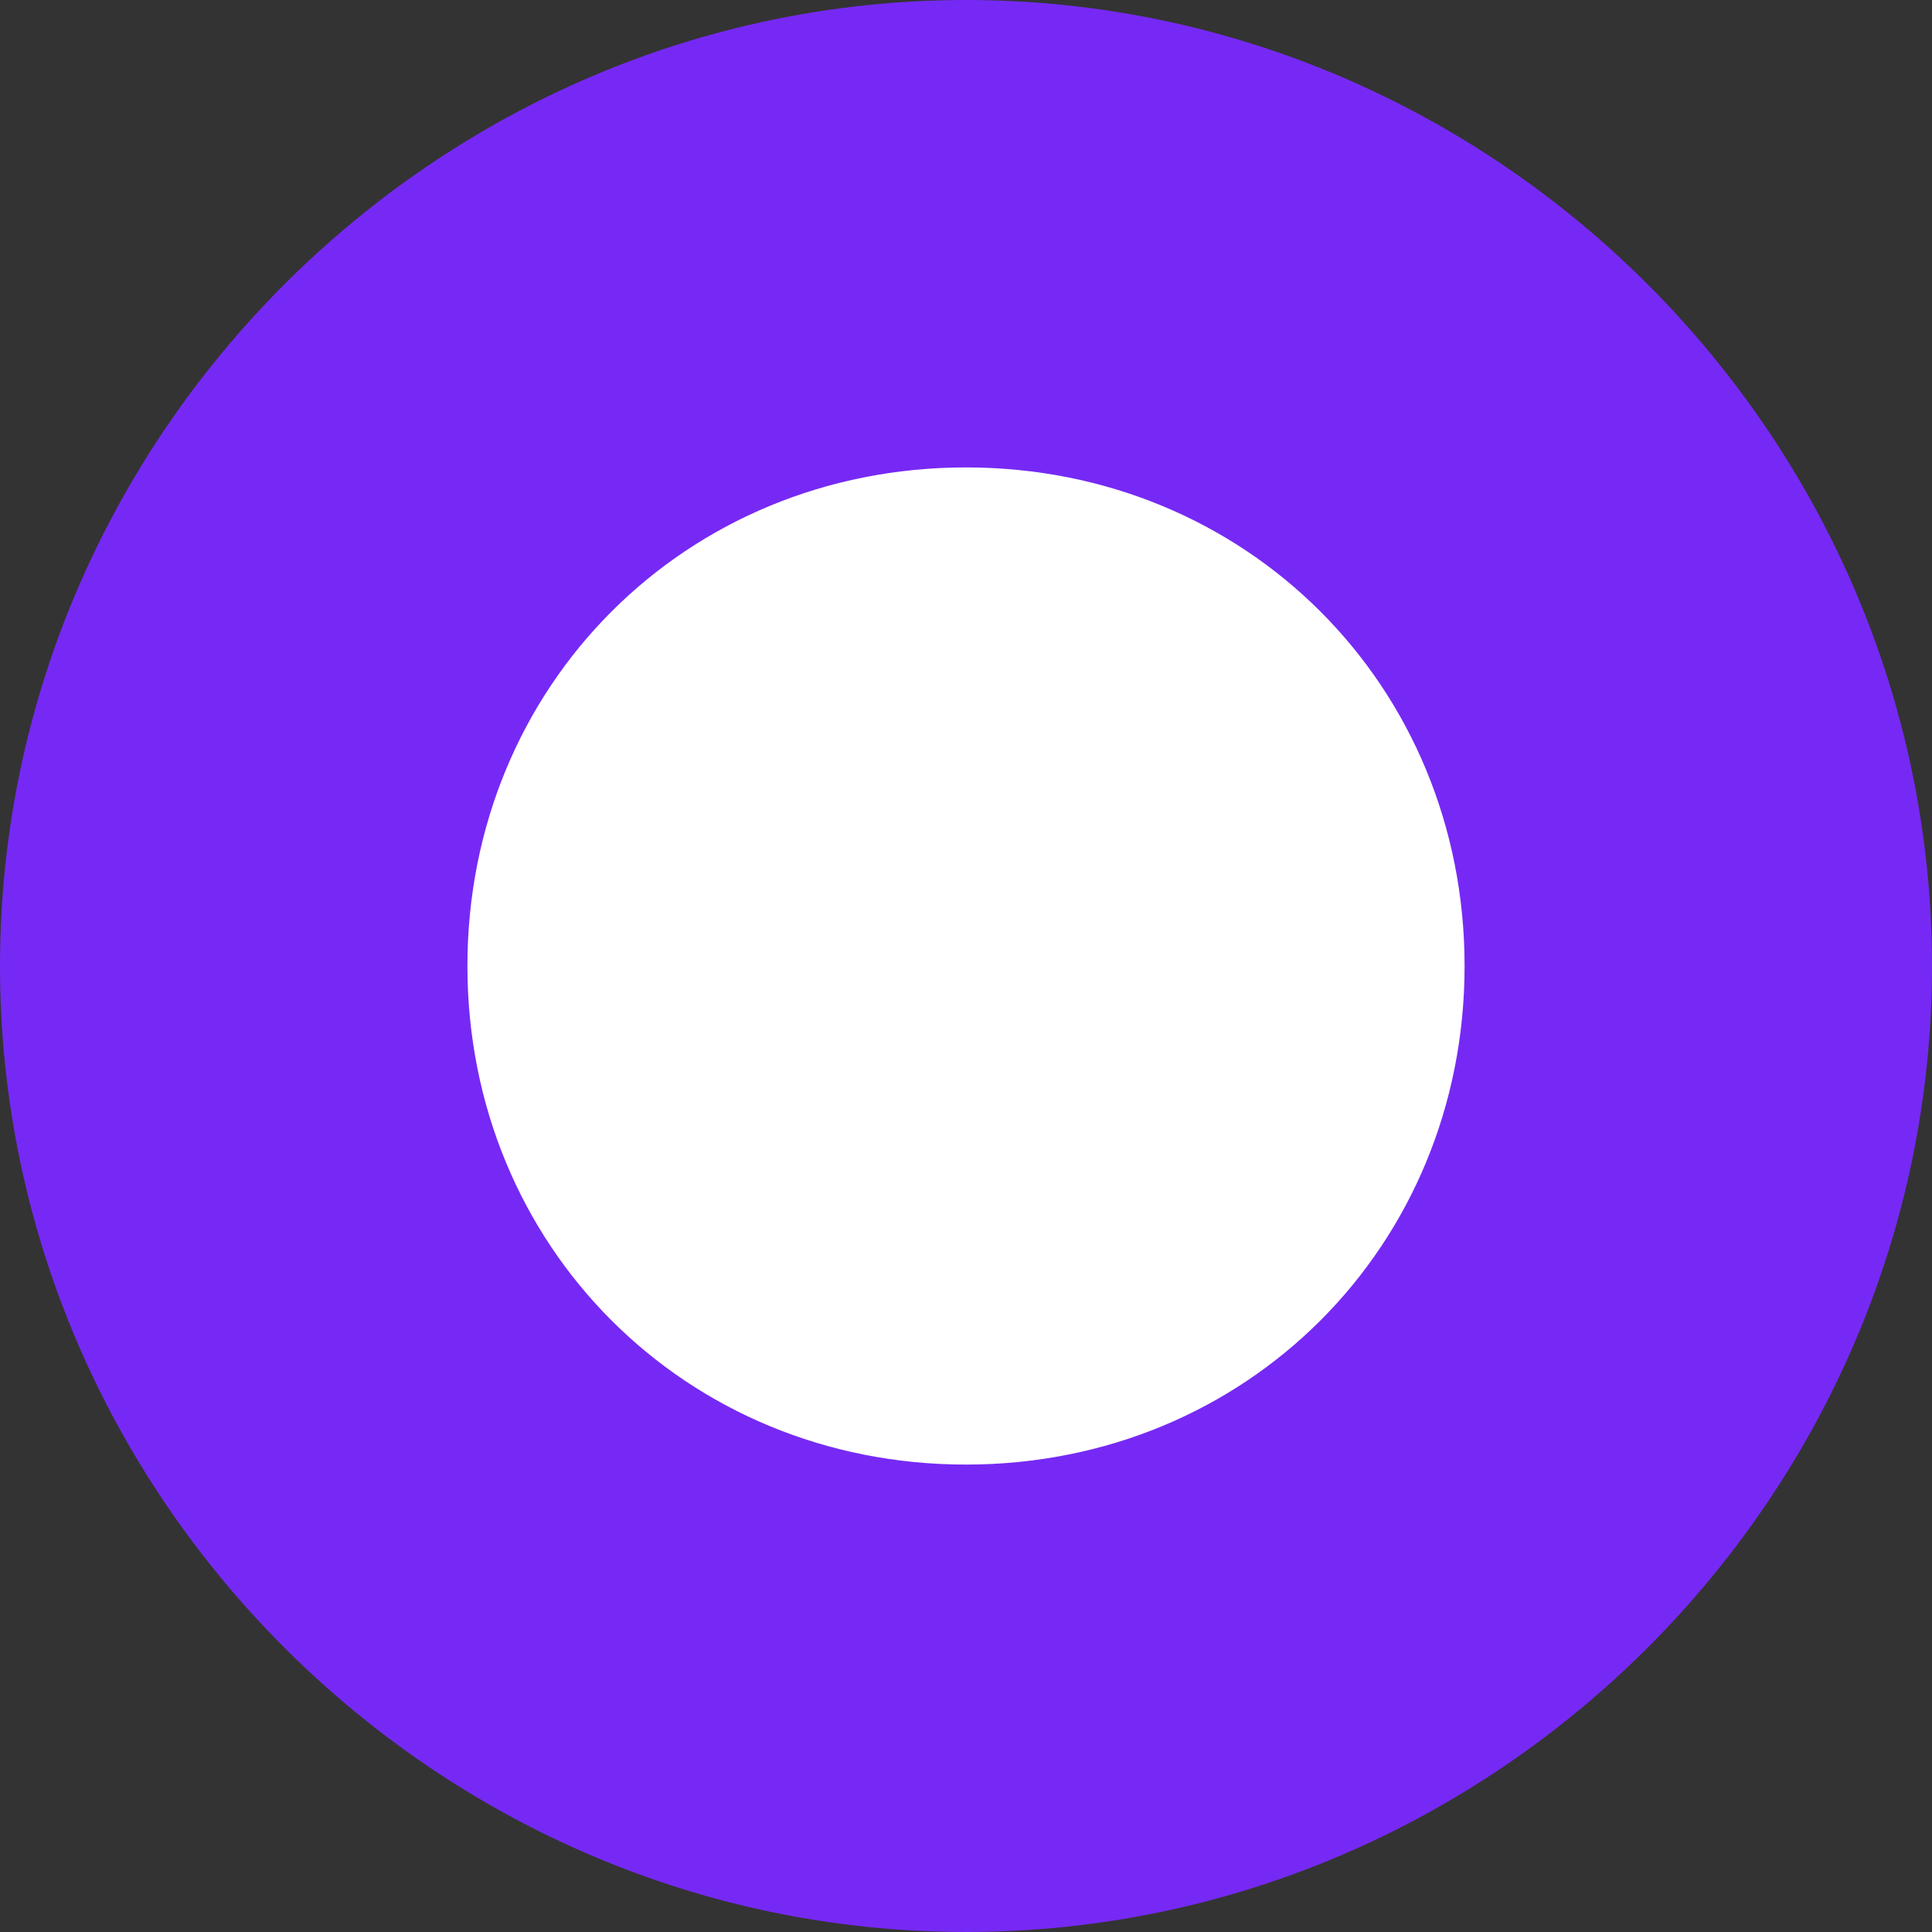<!-- Generator: Adobe Illustrator 19.2.1, SVG Export Plug-In  -->
<svg version="1.1"
	 xmlns="http://www.w3.org/2000/svg" xmlns:xlink="http://www.w3.org/1999/xlink" xmlns:a="http://ns.adobe.com/AdobeSVGViewerExtensions/3.0/"
	 x="0px" y="0px" width="12.4px" height="12.4px" viewBox="0 0 12.4 12.4" style="enable-background:new 0 0 12.4 12.4;"
	 xml:space="preserve">
<rect x="0" y="0" width="12.4" height="12.4" fill="#333333" stroke="none"/>
<style type="text/css">
	.st0{fill:#FFFFFF;}
	.st1{fill:#7629F4;}
</style>
<defs>
</defs>
<g>
	<circle class="st0" cx="6.2" cy="6.2" r="4.7"/>
	<path class="st1" d="M6.2,3C8,3,9.4,4.4,9.4,6.2S8,9.4,6.2,9.4S3,8,3,6.2S4.4,3,6.2,3 M6.2,0C2.8,0,0,2.8,0,6.2s2.8,6.2,6.2,6.2
		s6.2-2.8,6.2-6.2S9.6,0,6.2,0L6.2,0z"/>
</g>
</svg>
